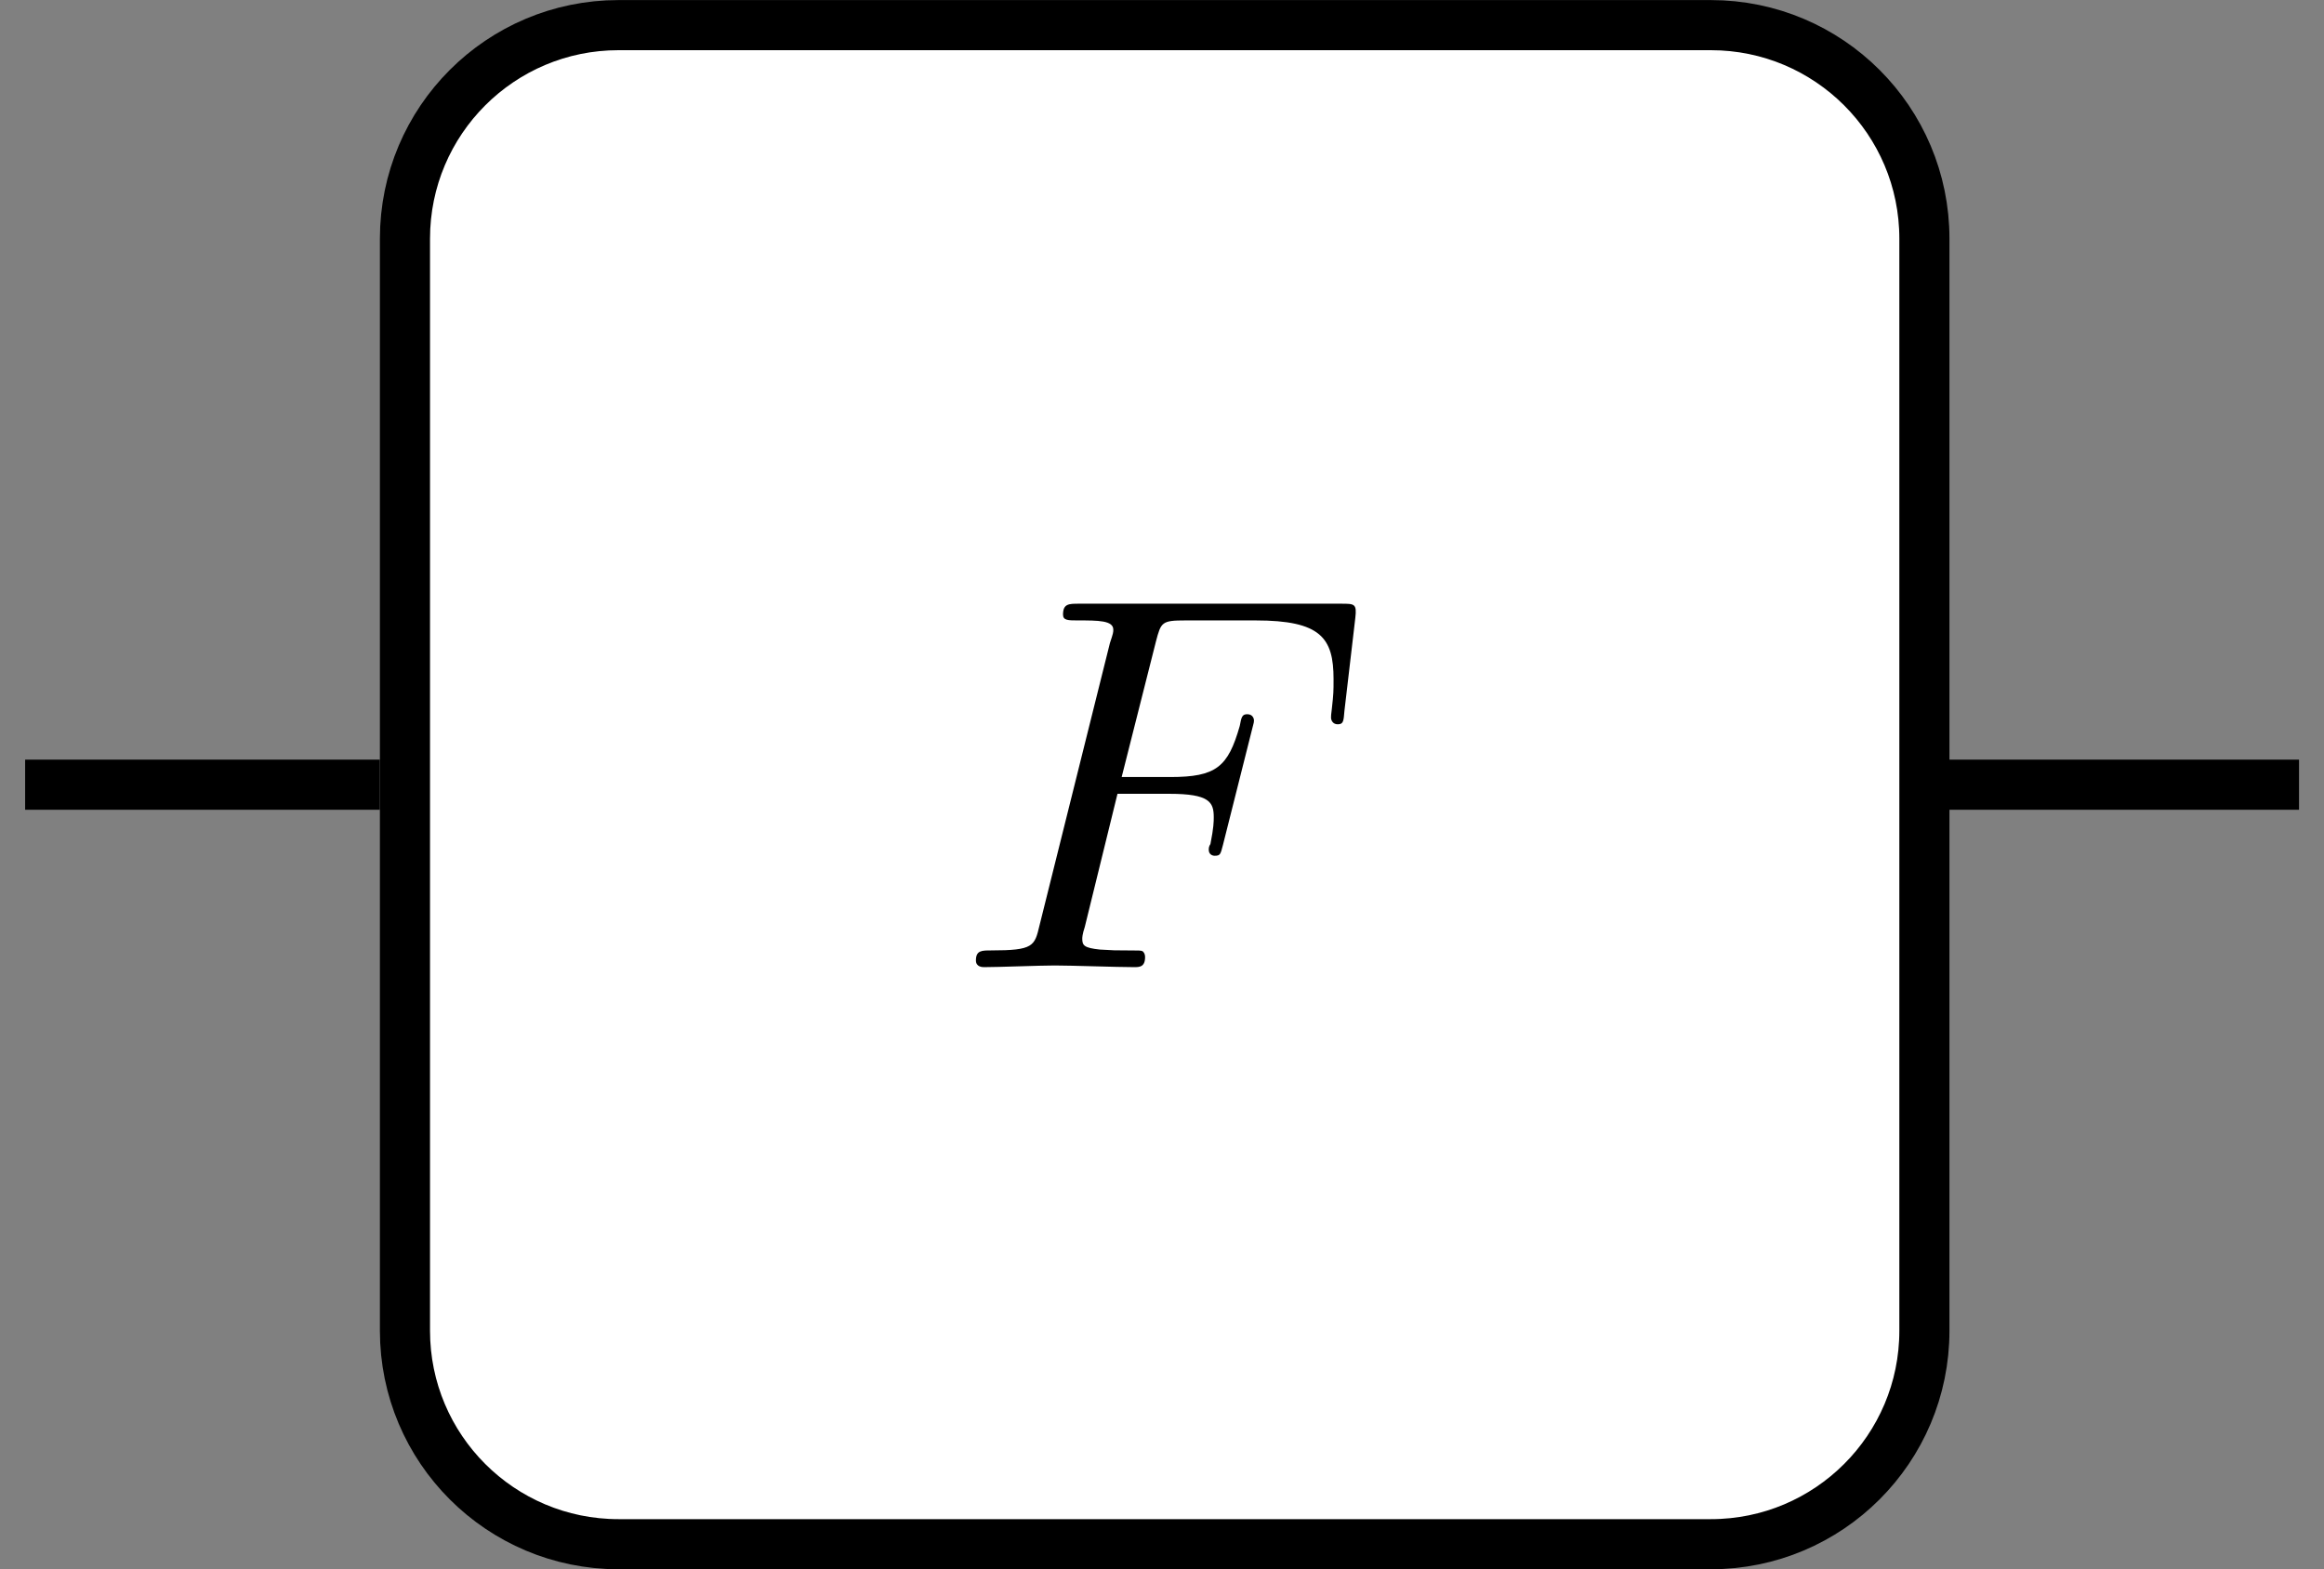 <?xml version="1.0" encoding="UTF-8"?>
<svg xmlns="http://www.w3.org/2000/svg" xmlns:xlink="http://www.w3.org/1999/xlink" width="43.357pt" height="29.282pt" viewBox="0 0 43.357 29.282" version="1.1">
<rect x="0" y="0" width="43.357" height="29.282" fill="#808080" stroke="none"/>
<defs>
<g>
<symbol overflow="visible" id="glyph0-0">
<path style="stroke:none;" d=""/>
</symbol>
<symbol overflow="visible" id="glyph0-1">
<path style="stroke:none;" d="M 3.016 -3.234 L 3.984 -3.234 C 4.734 -3.234 4.812 -3.078 4.812 -2.797 C 4.812 -2.719 4.812 -2.609 4.75 -2.297 C 4.719 -2.25 4.719 -2.219 4.719 -2.188 C 4.719 -2.109 4.781 -2.078 4.828 -2.078 C 4.938 -2.078 4.938 -2.109 4.984 -2.281 L 5.531 -4.453 C 5.562 -4.562 5.562 -4.578 5.562 -4.609 C 5.562 -4.625 5.547 -4.719 5.438 -4.719 C 5.344 -4.719 5.328 -4.672 5.297 -4.5 C 5.078 -3.734 4.859 -3.547 4 -3.547 L 3.094 -3.547 L 3.734 -6.078 C 3.828 -6.438 3.844 -6.469 4.281 -6.469 L 5.594 -6.469 C 6.812 -6.469 7.047 -6.141 7.047 -5.375 C 7.047 -5.141 7.047 -5.109 7.016 -4.828 C 7 -4.703 7 -4.688 7 -4.656 C 7 -4.609 7.031 -4.531 7.125 -4.531 C 7.234 -4.531 7.234 -4.594 7.25 -4.781 L 7.453 -6.516 C 7.484 -6.781 7.438 -6.781 7.188 -6.781 L 2.297 -6.781 C 2.109 -6.781 2 -6.781 2 -6.578 C 2 -6.469 2.094 -6.469 2.281 -6.469 C 2.656 -6.469 2.938 -6.469 2.938 -6.297 C 2.938 -6.25 2.938 -6.234 2.875 -6.047 L 1.562 -0.781 C 1.469 -0.391 1.453 -0.312 0.656 -0.312 C 0.484 -0.312 0.375 -0.312 0.375 -0.125 C 0.375 0 0.5 0 0.531 0 C 0.812 0 1.562 -0.031 1.844 -0.031 C 2.172 -0.031 3 0 3.328 0 C 3.422 0 3.531 0 3.531 -0.188 C 3.531 -0.266 3.484 -0.297 3.484 -0.297 C 3.453 -0.312 3.422 -0.312 3.203 -0.312 C 2.984 -0.312 2.938 -0.312 2.688 -0.328 C 2.391 -0.359 2.359 -0.406 2.359 -0.531 C 2.359 -0.547 2.359 -0.609 2.406 -0.75 Z M 3.016 -3.234 "/>
</symbol>
</g>
<clipPath id="clip1">
  <path d="M 35 14 L 43.355 14 L 43.355 16 L 35 16 Z M 35 14 "/>
</clipPath>
<clipPath id="clip2">
  <path d="M 0 0 L 43.355 0 L 43.355 29.281 L 0 29.281 Z M 0 0 "/>
</clipPath>
</defs>
<g id="surface1">
<path style="fill:none;stroke-width:0.935;stroke-linecap:butt;stroke-linejoin:miter;stroke:rgb(0%,0%,0%);stroke-opacity:1;stroke-miterlimit:10;" d="M -21.259 0 L -14.642 0 " transform="matrix(1,0,0,-1,21.728,14.641)"/>
<g clip-path="url(#clip1)" clip-rule="nonzero">
<path style="fill:none;stroke-width:0.935;stroke-linecap:butt;stroke-linejoin:miter;stroke:rgb(0%,0%,0%);stroke-opacity:1;stroke-miterlimit:10;" d="M 14.639 0 L 21.163 0 " transform="matrix(1,0,0,-1,21.728,14.641)"/>
</g>
<path style=" stroke:none;fill-rule:nonzero;fill:rgb(100%,100%,100%);fill-opacity:1;" d="M 31.918 0.469 L 11.539 0.469 C 9.34 0.469 7.555 2.25 7.555 4.453 L 7.555 24.828 C 7.555 27.031 9.34 28.812 11.539 28.812 L 31.918 28.812 C 34.117 28.812 35.902 27.031 35.902 24.828 L 35.902 4.453 C 35.902 2.25 34.117 0.469 31.918 0.469 Z M 31.918 0.469 "/>
<g clip-path="url(#clip2)" clip-rule="nonzero">
<path style="fill:none;stroke-width:0.935;stroke-linecap:butt;stroke-linejoin:miter;stroke:rgb(0%,0%,0%);stroke-opacity:1;stroke-miterlimit:10;" d="M 10.19 14.172 L -10.189 14.172 C -12.388 14.172 -14.173 12.391 -14.173 10.188 L -14.173 -10.187 C -14.173 -12.39 -12.388 -14.171 -10.189 -14.171 L 10.19 -14.171 C 12.389 -14.171 14.174 -12.39 14.174 -10.187 L 14.174 10.188 C 14.174 12.391 12.389 14.172 10.19 14.172 Z M 10.19 14.172 " transform="matrix(1,0,0,-1,21.728,14.641)"/>
</g>
<g style="fill:rgb(0%,0%,0%);fill-opacity:1;">
  <use xlink:href="#glyph0-1" x="17.832" y="18.045"/>
</g>
</g>
</svg>
